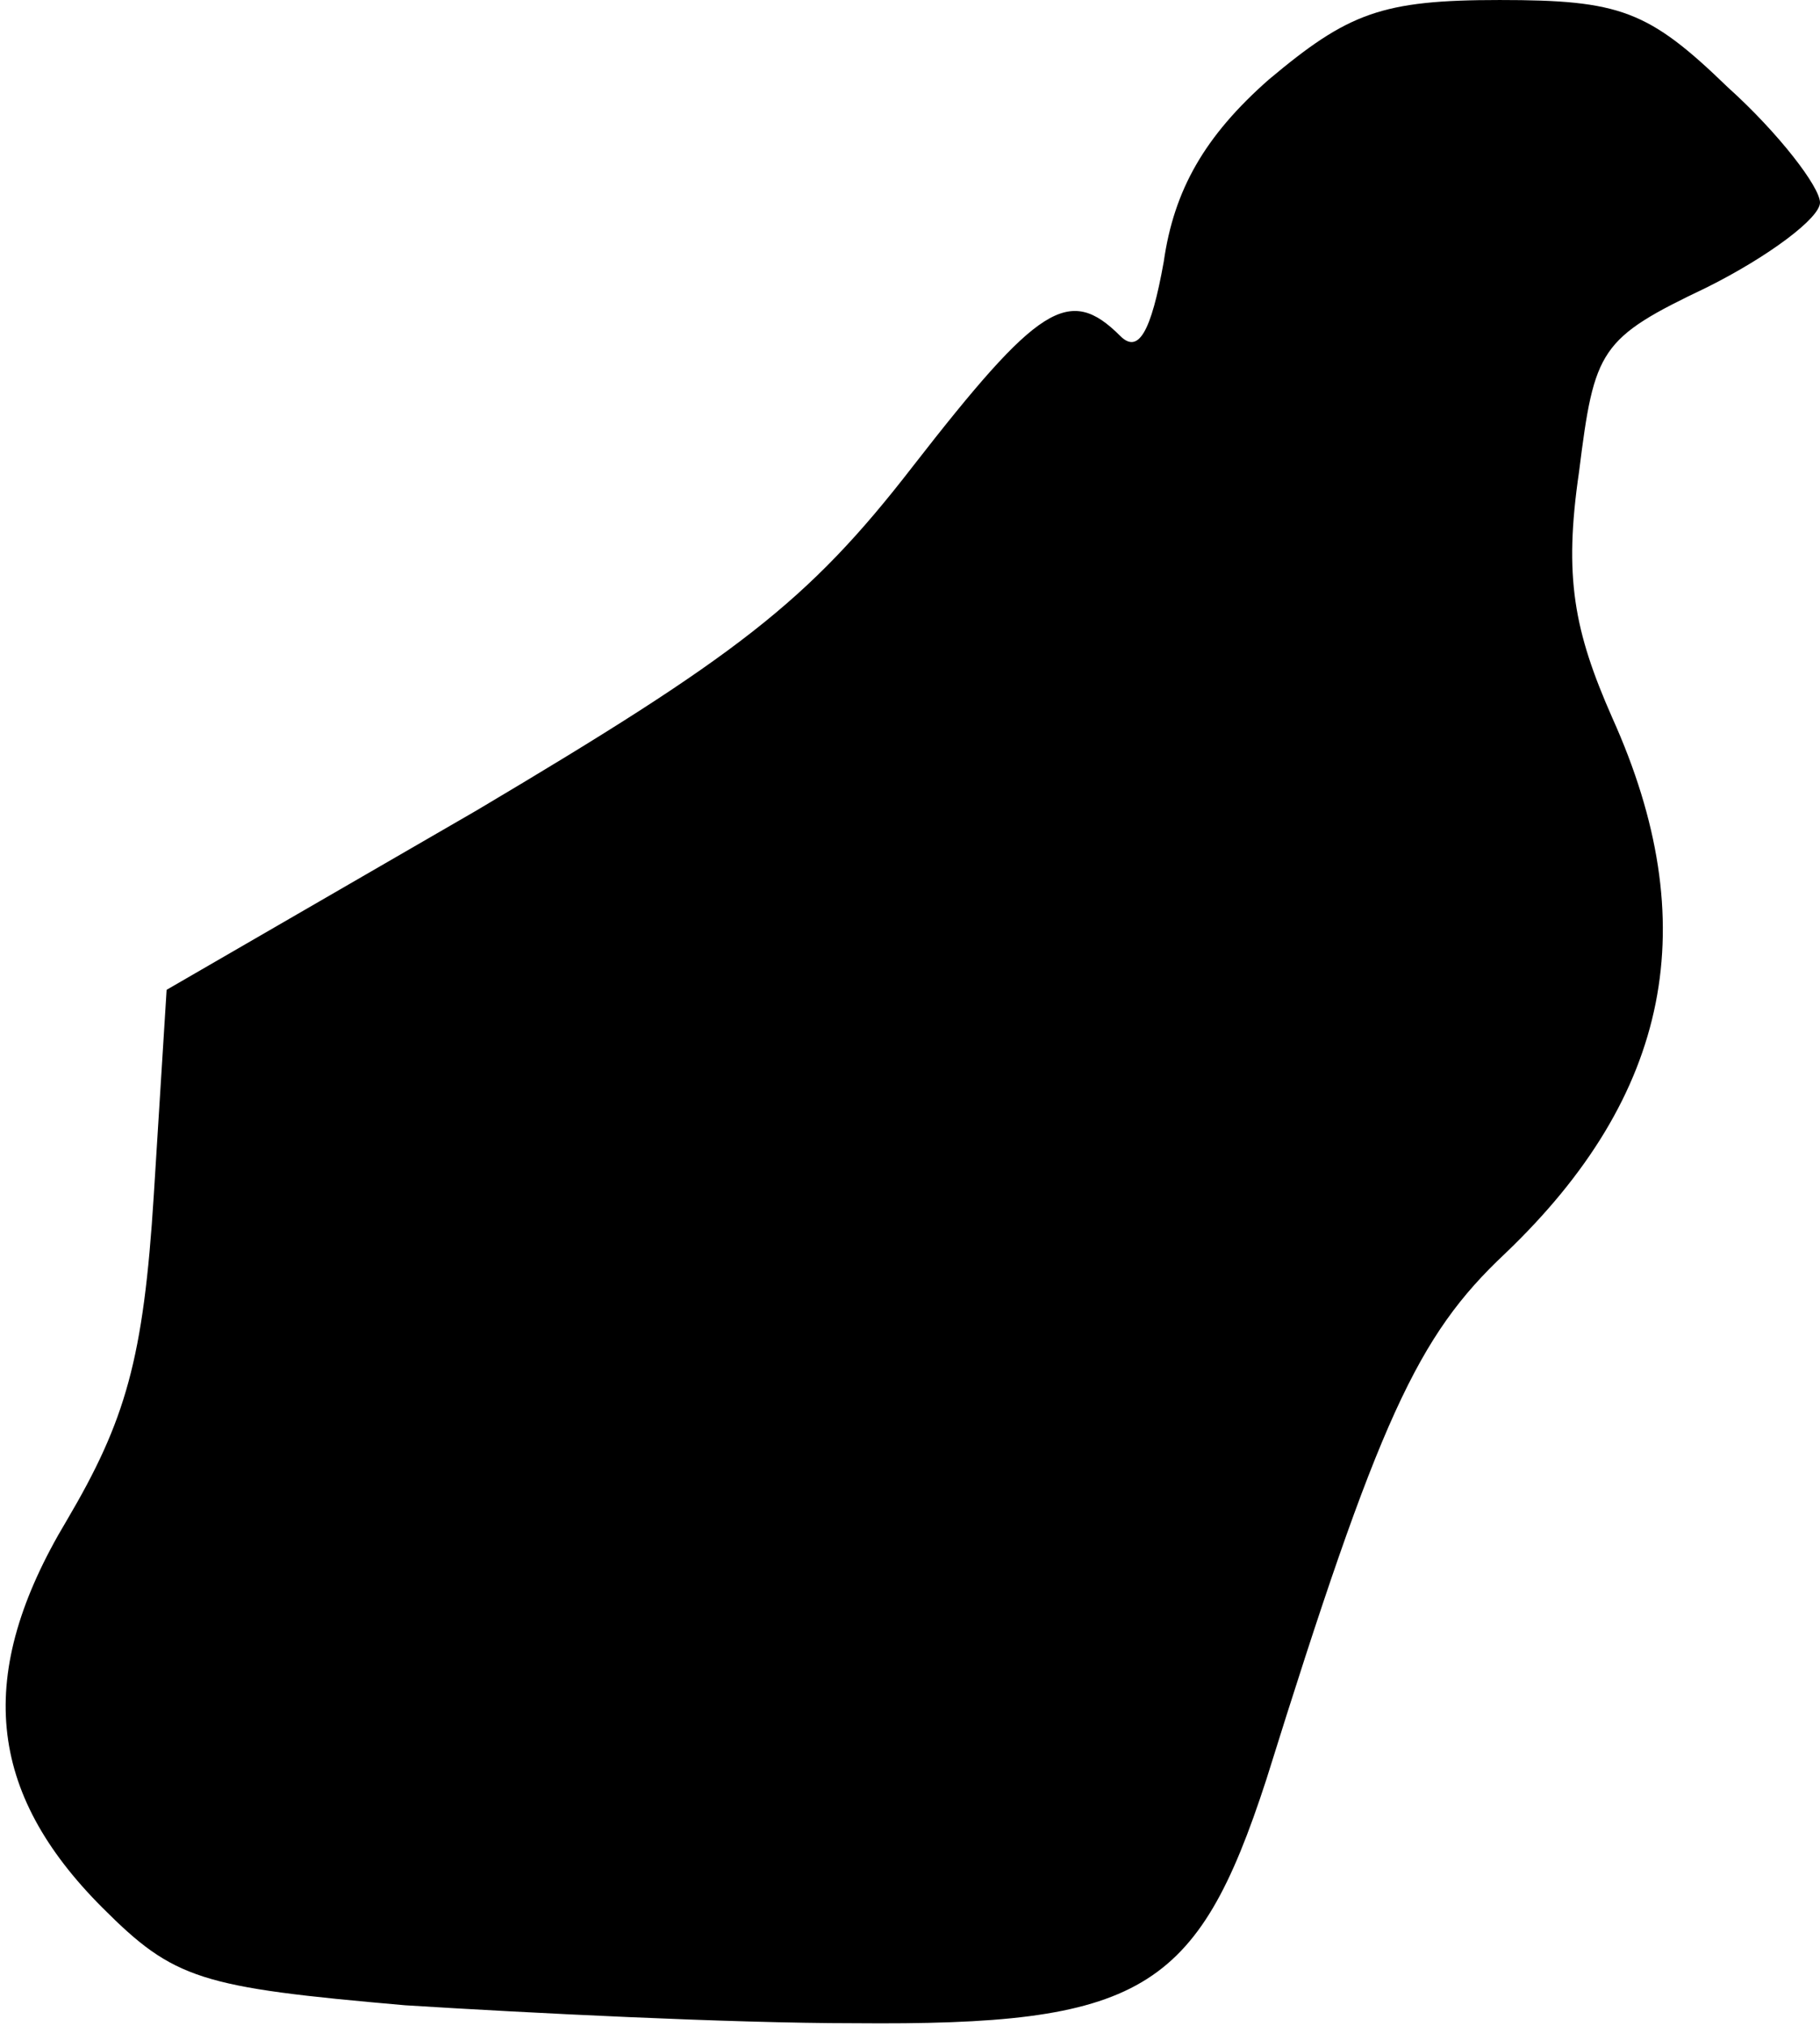 <?xml version="1.0" standalone="no"?>
<!DOCTYPE svg PUBLIC "-//W3C//DTD SVG 20010904//EN"
 "http://www.w3.org/TR/2001/REC-SVG-20010904/DTD/svg10.dtd">
<svg version="1.0" xmlns="http://www.w3.org/2000/svg"
 width="71pt" height="79pt" viewBox="0 0 71 79"
 preserveAspectRatio="xMidYMid meet">
<g transform="translate(0,79) scale(0.1,-0.1)"
fill="#000000" stroke="none">
<path fill="#000000" stroke="none" d="M495 759 c-25 -22 -37 -43 -41 -71 -5
-28 -10 -36 -17 -29 -20 20 -32 12 -81 -51 -41 -53 -69 -74 -170 -134 l-121
-70 -5 -80 c-4 -64 -11 -88 -34 -127 -36 -60 -31 -106 14 -151 28 -28 38 -31
118 -38 48 -3 127 -7 175 -7 112 -1 134 12 161 95 44 141 59 173 93 205 65 62
78 129 42 209 -15 34 -19 55 -13 96 6 48 8 52 50 72 24 12 44 27 44 33 0 6
-16 27 -36 45 -31 30 -42 34 -89 34 -46 0 -59 -5 -90 -31z"/>
</g>
</svg>
